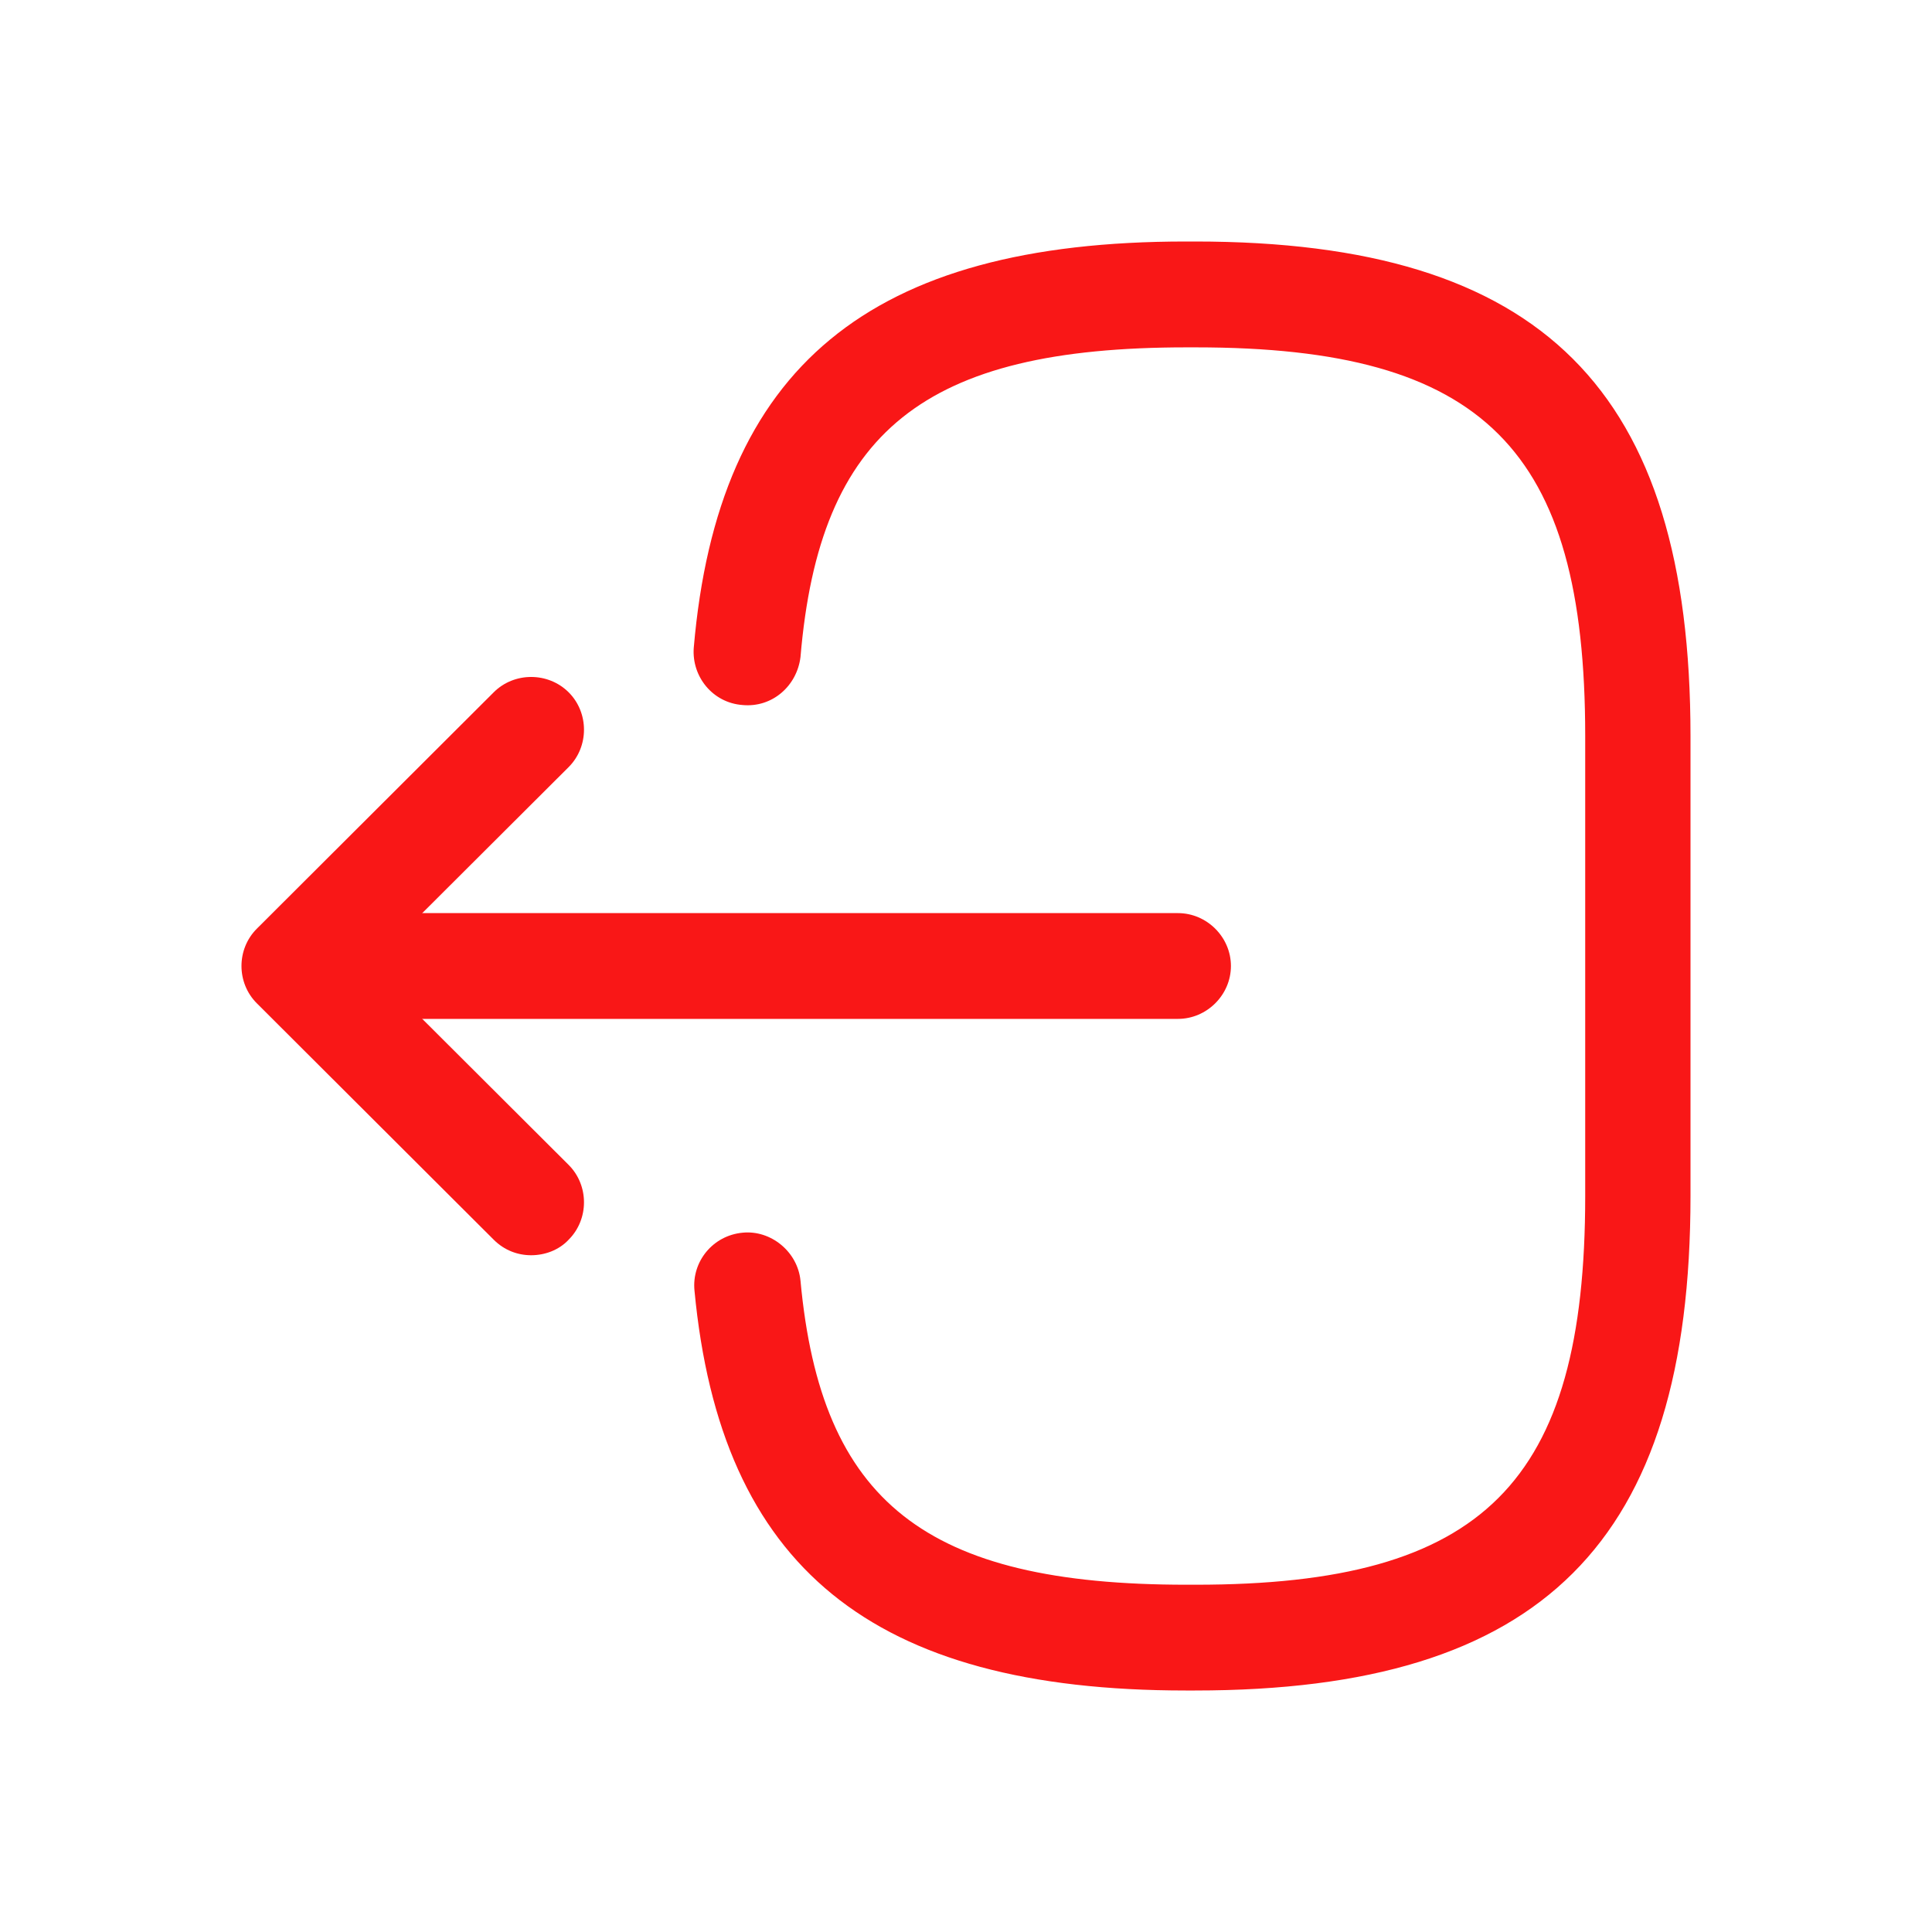 <svg width="24" height="24" viewBox="0 0 24 24" fill="none" xmlns="http://www.w3.org/2000/svg">
<path d="M14.844 21H14.73C10.831 21 8.952 19.466 8.627 16.031C8.592 15.672 8.855 15.348 9.224 15.313C9.575 15.277 9.909 15.549 9.944 15.909C10.199 18.66 11.498 19.686 14.739 19.686H14.853C18.427 19.686 19.692 18.424 19.692 14.857V9.143C19.692 5.576 18.427 4.315 14.853 4.315H14.739C11.481 4.315 10.181 5.357 9.944 8.162C9.9 8.521 9.593 8.793 9.224 8.758C8.855 8.731 8.592 8.407 8.618 8.048C8.917 4.56 10.805 3 14.73 3H14.844C19.156 3 21 4.84 21 9.143V14.857C21 19.16 19.156 21 14.844 21Z" fill="#F91717"/>
<path d="M14.633 12.657H4.639C4.279 12.657 3.98 12.359 3.98 12C3.98 11.641 4.279 11.343 4.639 11.343H14.633C14.992 11.343 15.291 11.641 15.291 12C15.291 12.359 14.992 12.657 14.633 12.657Z" fill="#F91717"/>
<path d="M6.598 15.593C6.431 15.593 6.265 15.532 6.133 15.4L3.191 12.464C2.936 12.21 2.936 11.79 3.191 11.536L6.133 8.6C6.387 8.346 6.809 8.346 7.064 8.6C7.318 8.854 7.318 9.275 7.064 9.529L4.587 12L7.064 14.471C7.318 14.725 7.318 15.146 7.064 15.4C6.941 15.532 6.765 15.593 6.598 15.593Z" fill="#F91717"/>
</svg>
